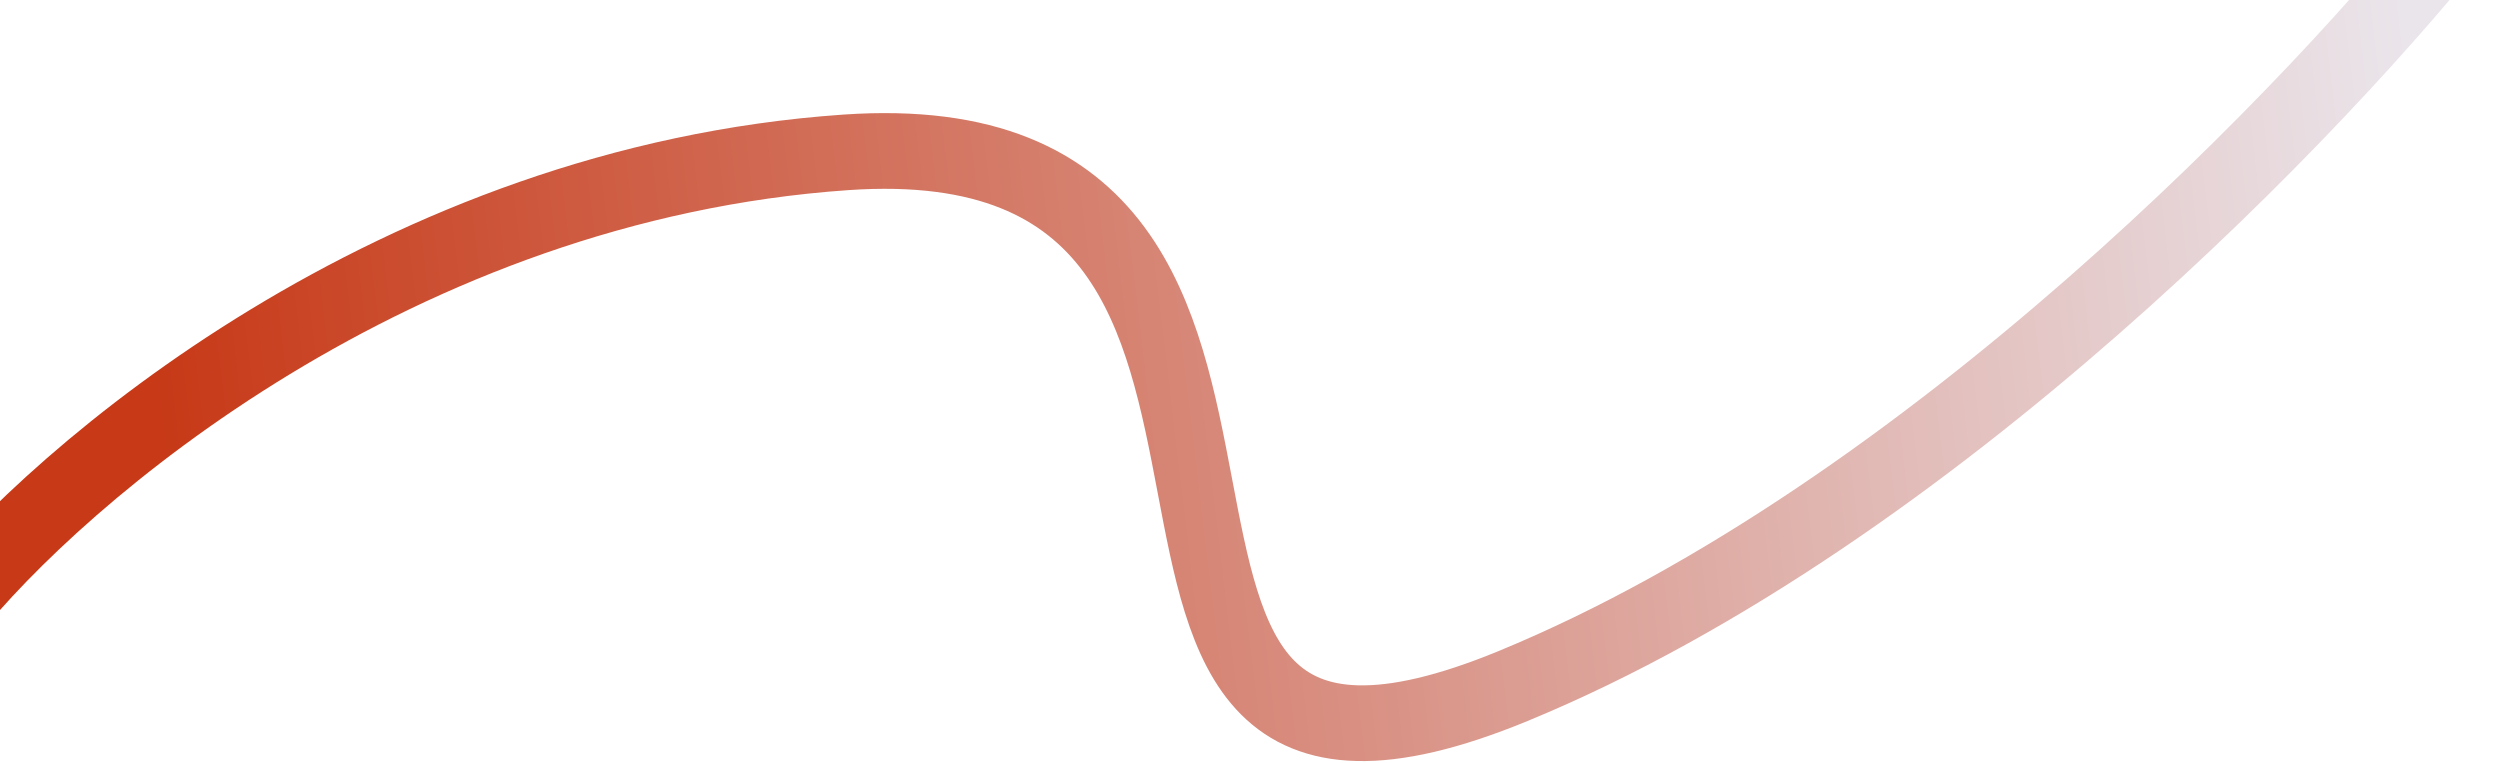<svg width="1321" height="403" viewBox="0 0 1321 403" fill="none" xmlns="http://www.w3.org/2000/svg">
<path d="M-28 324.5C31.333 250 209.4 96.9 447 80.5C744 60 524 476 799.5 362.5C1019.9 271.7 1228 53.667 1304.5 -44" stroke="url(#paint0_linear)" stroke-width="40"/>
<defs>
<linearGradient id="paint0_linear" x1="81.5" y1="212.5" x2="1278" y2="70" gradientUnits="userSpaceOnUse">
<stop stop-color="#C73917"/>
<stop offset="1" stop-color="#EAE5EB"/>
</linearGradient>
</defs>
</svg>
